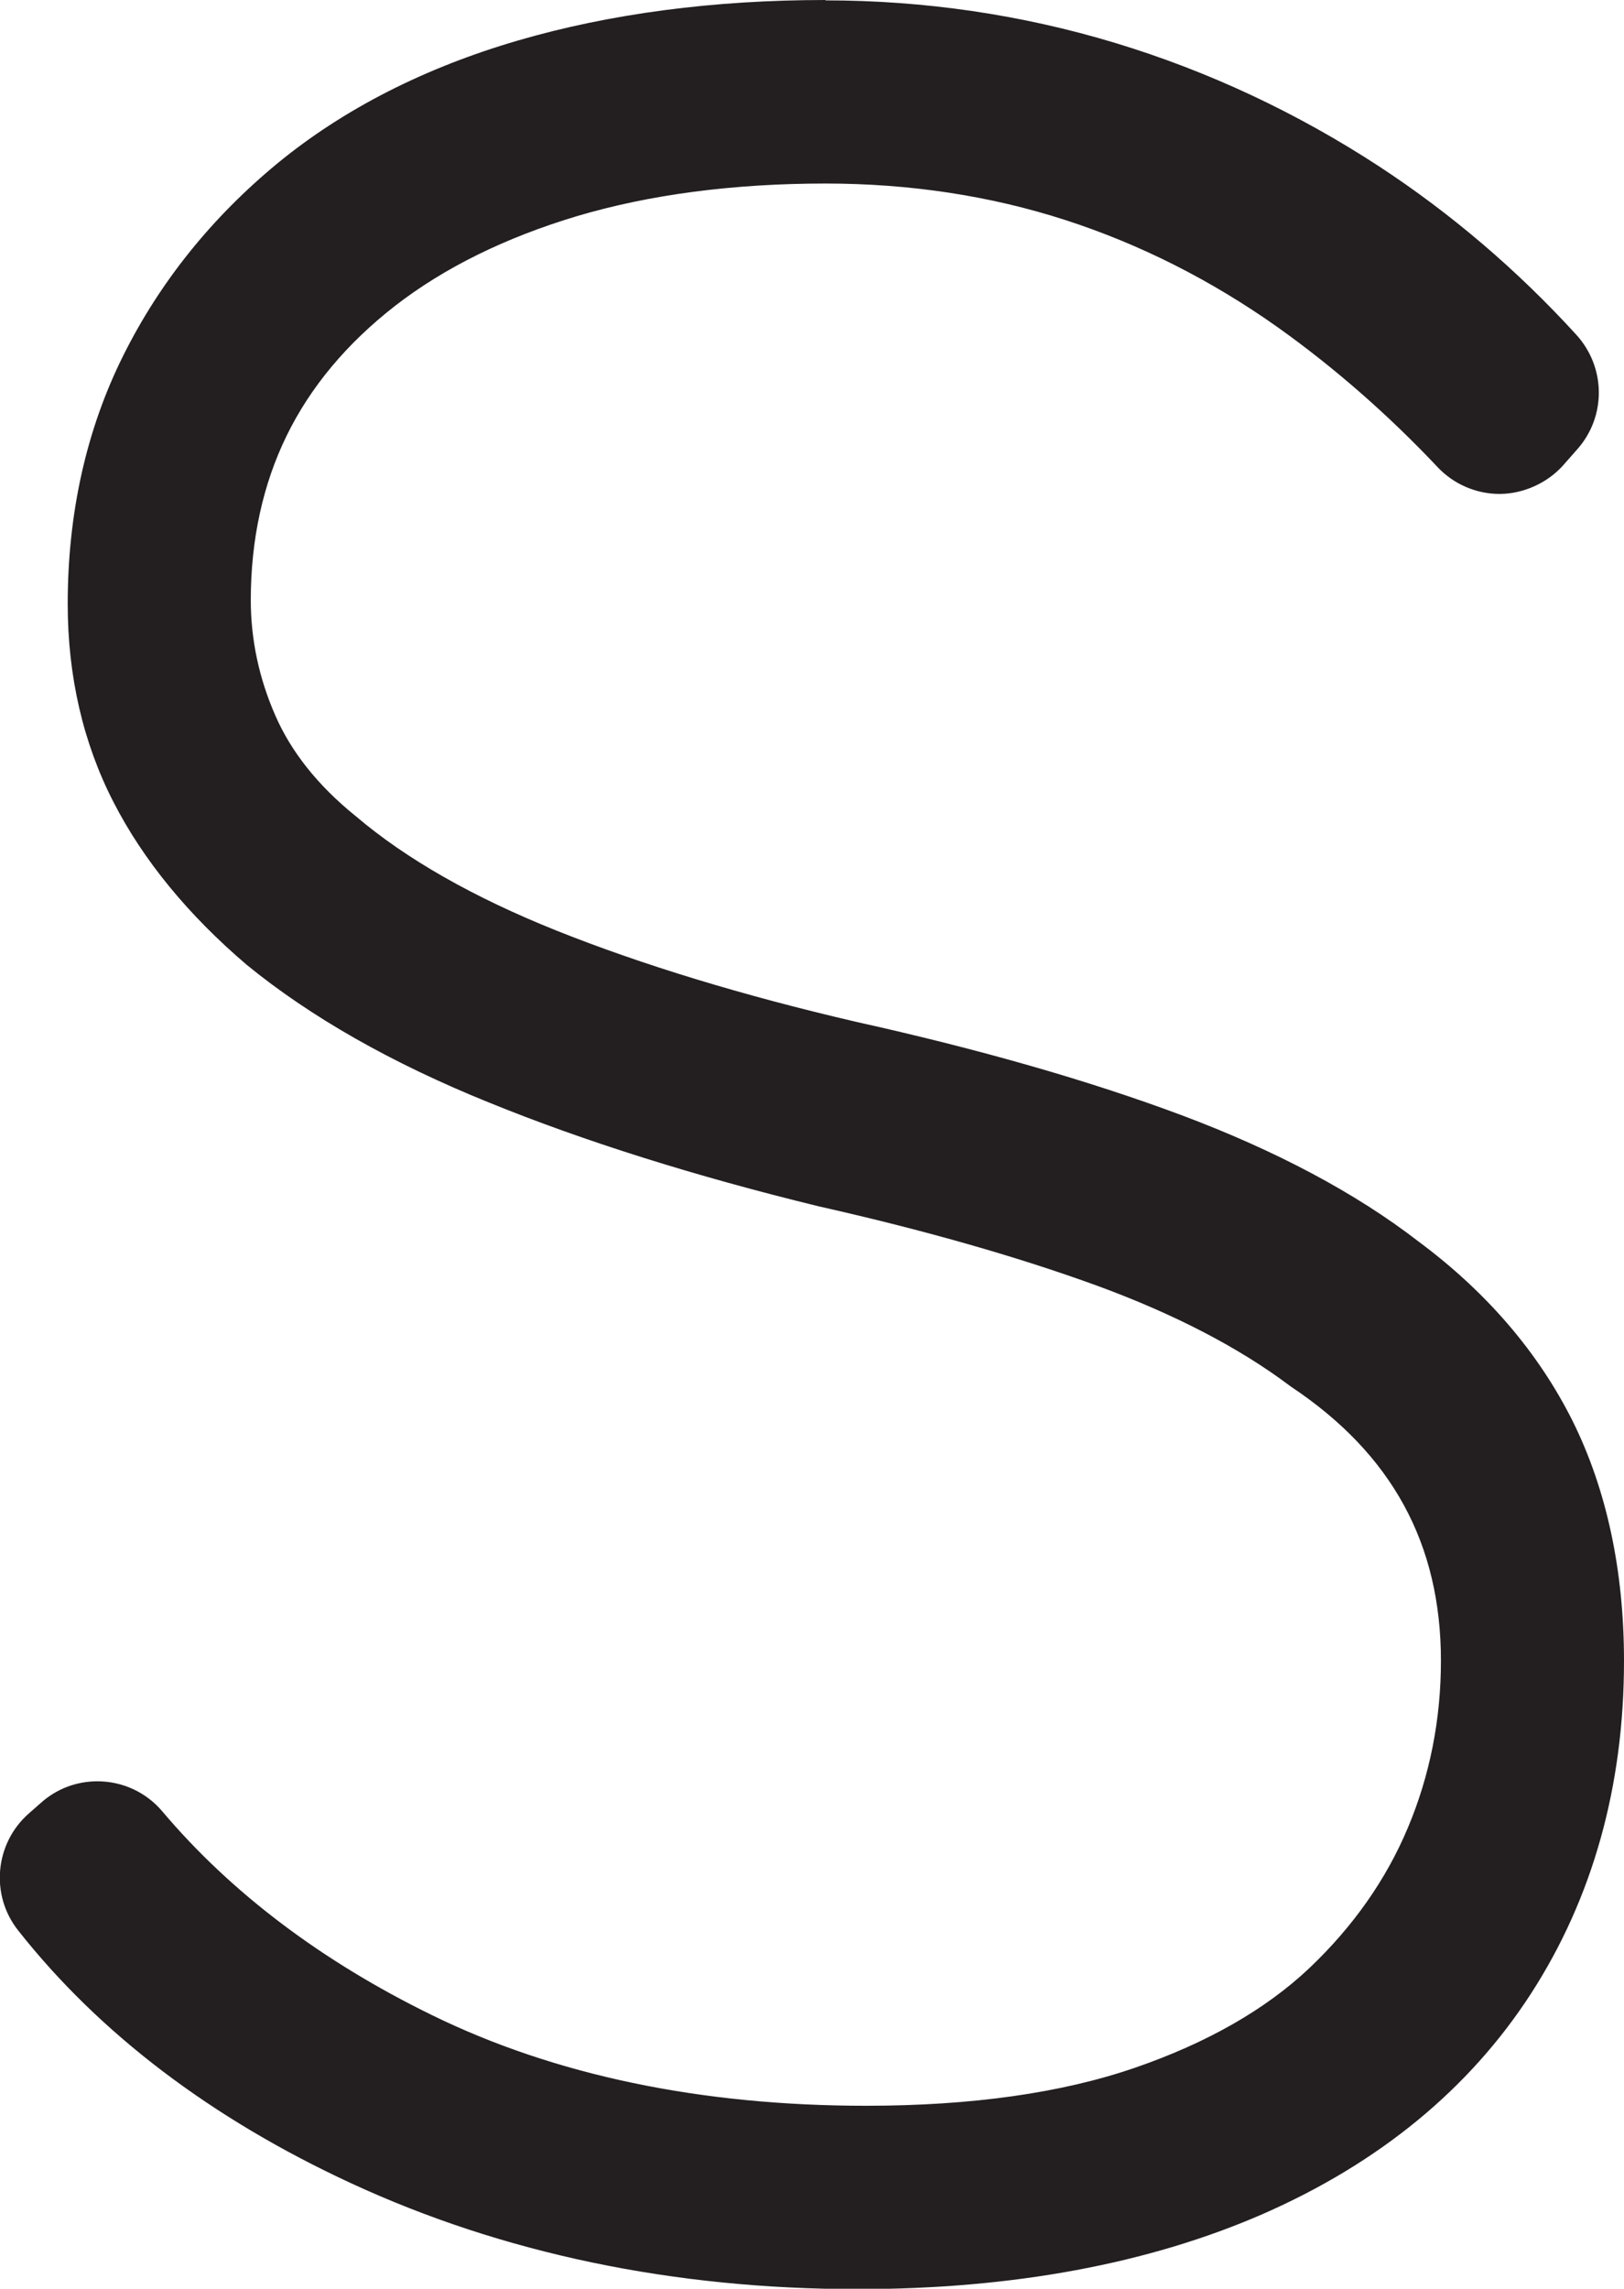 <?xml version="1.0" encoding="UTF-8"?>
<svg id="Layer_2" data-name="Layer 2" xmlns="http://www.w3.org/2000/svg" viewBox="0 0 86.58 121.96">
  <defs>
    <style>
      .cls-1 {
        fill: #231f20;
      }
    </style>
  </defs>
  <g id="Layer_1-2" data-name="Layer 1">
    <g>
      <path class="cls-1" d="M45.75,120.71c-9.66,0-18.58-1.86-26.52-5.53-7.25-3.36-13.06-7.76-17.27-13.1-1.08-1.38-.9-3.36.41-4.52l.66-.58c.6-.53,1.37-.82,2.18-.82.97,0,1.89.43,2.52,1.17,3.76,4.45,8.72,8.21,14.75,11.16,6.73,3.29,14.7,4.96,23.71,4.96,5.75,0,10.72-.71,14.75-2.1,4-1.38,7.27-3.25,9.73-5.58,2.46-2.32,4.33-4.99,5.55-7.91,1.23-2.94,1.85-6.09,1.85-9.37,0-6.69-2.79-11.81-8.54-15.64-2.83-2.12-6.37-3.96-10.57-5.5-4.26-1.56-9.31-3-15.01-4.29-6.55-1.6-12.4-3.44-17.42-5.48-5.08-2.06-9.3-4.46-12.56-7.12-3.02-2.56-5.31-5.35-6.82-8.3-1.53-2.98-2.3-6.34-2.3-9.99,0-4.65.96-8.92,2.84-12.69,1.87-3.75,4.53-7.05,7.9-9.83,3.36-2.77,7.52-4.88,12.36-6.3,4.79-1.4,10.19-2.11,16.05-2.11,5.15,0,10.22.75,15.09,2.22,4.85,1.47,9.48,3.63,13.75,6.43,3.74,2.45,7.2,5.4,10.26,8.76,1.15,1.26,1.17,3.17.04,4.43l-.75.85c-.62.7-1.52,1.11-2.46,1.11s-1.77-.37-2.38-1.03c-2.69-2.85-5.62-5.42-8.71-7.62-3.63-2.58-7.56-4.56-11.68-5.89-4.12-1.33-8.54-2-13.15-2-5.04,0-9.63.6-13.61,1.79-3.95,1.18-7.35,2.86-10.1,4.99-2.72,2.11-4.79,4.59-6.14,7.36-1.35,2.77-2.04,5.91-2.04,9.31,0,2.27.47,4.51,1.41,6.65.92,2.12,2.48,4.07,4.62,5.81,2.79,2.38,6.5,4.49,11.05,6.31,4.62,1.85,10.06,3.5,16.17,4.92,6.5,1.45,12.28,3.1,17.16,4.92,4.94,1.85,9.09,4.06,12.35,6.57,3.44,2.55,6.08,5.61,7.83,9.09,1.74,3.49,2.62,7.61,2.62,12.26,0,6.43-1.6,12.16-4.75,17.03-3.16,4.88-7.79,8.68-13.76,11.3-5.92,2.58-13.01,3.89-21.08,3.89Z"/>
      <path class="cls-1" d="M44.01,2.5c5.05,0,9.96.72,14.73,2.17,4.76,1.45,9.24,3.54,13.43,6.28,3.67,2.41,7.02,5.26,10.02,8.56.71.78.74,1.97.03,2.76l-.75.85c-.41.46-.97.69-1.53.69s-1.07-.21-1.48-.64c-2.76-2.93-5.73-5.52-8.9-7.78-3.76-2.67-7.76-4.69-12.02-6.06-4.26-1.37-8.77-2.06-13.54-2.06-5.2,0-9.86.62-13.97,1.84-4.12,1.23-7.62,2.96-10.51,5.2-2.89,2.24-5.06,4.84-6.5,7.8-1.44,2.96-2.17,6.25-2.17,9.86,0,2.46.5,4.84,1.52,7.15,1.01,2.31,2.67,4.41,4.98,6.28,2.89,2.46,6.68,4.62,11.37,6.5,4.69,1.88,10.14,3.54,16.35,4.98,6.5,1.45,12.16,3.07,17,4.87,4.84,1.81,8.84,3.94,12.02,6.39,3.32,2.46,5.81,5.34,7.47,8.66,1.66,3.32,2.49,7.22,2.49,11.7,0,6.21-1.52,11.66-4.55,16.35-3.03,4.69-7.44,8.3-13.21,10.83-5.78,2.52-12.64,3.79-20.58,3.79-9.53,0-18.19-1.81-25.99-5.42-7.1-3.29-12.71-7.53-16.81-12.74-.67-.85-.56-2.09.25-2.81l.66-.58c.39-.34.87-.51,1.35-.51.58,0,1.16.25,1.56.73,3.89,4.61,8.95,8.43,15.16,11.47,6.93,3.39,15.02,5.09,24.26,5.09,5.92,0,10.97-.72,15.16-2.17,4.19-1.44,7.58-3.39,10.18-5.85,2.6-2.45,4.55-5.23,5.85-8.34,1.3-3.1,1.95-6.39,1.95-9.86,0-7.07-3.03-12.63-9.1-16.68-2.89-2.17-6.5-4.04-10.83-5.63-4.33-1.59-9.39-3.03-15.16-4.33-6.5-1.59-12.24-3.39-17.22-5.41-4.98-2.02-9.06-4.33-12.24-6.93-2.89-2.45-5.06-5.09-6.5-7.91-1.45-2.82-2.17-5.96-2.17-9.42,0-4.47.9-8.52,2.71-12.13,1.8-3.61,4.33-6.75,7.58-9.42,3.25-2.67,7.22-4.69,11.91-6.06,4.69-1.37,9.93-2.06,15.7-2.06M44.01,0c-5.98,0-11.5.73-16.4,2.16-5,1.46-9.3,3.66-12.8,6.53-3.51,2.89-6.28,6.33-8.23,10.24-1.97,3.94-2.97,8.4-2.97,13.25,0,3.85.82,7.41,2.44,10.56,1.59,3.1,3.98,6.01,7.1,8.67,3.39,2.77,7.72,5.24,12.92,7.34,5.06,2.06,10.97,3.92,17.57,5.53,5.69,1.28,10.68,2.71,14.9,4.25,4.08,1.5,7.51,3.28,10.19,5.29.04.03.07.05.11.08,5.37,3.58,7.98,8.36,7.98,14.6,0,3.12-.59,6.11-1.76,8.89-1.16,2.77-2.93,5.28-5.26,7.49-2.33,2.2-5.45,3.98-9.28,5.3-3.91,1.35-8.73,2.03-14.35,2.03-8.82,0-16.61-1.63-23.16-4.84-5.87-2.87-10.7-6.52-14.35-10.84-.87-1.03-2.13-1.61-3.47-1.61-1.11,0-2.17.4-3,1.14l-.66.58c-1.81,1.6-2.06,4.34-.56,6.23,4.33,5.49,10.3,10.02,17.73,13.46,8.1,3.75,17.2,5.65,27.04,5.65,8.24,0,15.5-1.35,21.58-4,6.21-2.72,11.02-6.67,14.31-11.76,3.28-5.08,4.95-11.04,4.95-17.71,0-4.84-.93-9.15-2.75-12.81-1.83-3.65-4.59-6.86-8.2-9.54-3.35-2.59-7.61-4.85-12.65-6.74-4.93-1.84-10.76-3.51-17.34-4.97-6.03-1.4-11.41-3.04-15.97-4.86-4.42-1.77-8.01-3.81-10.68-6.08-.01-.01-.03-.03-.05-.04-1.99-1.61-3.42-3.41-4.26-5.34-.87-1.98-1.31-4.05-1.31-6.15,0-3.21.64-6.16,1.91-8.76,1.27-2.6,3.21-4.92,5.78-6.92,2.63-2.04,5.89-3.64,9.69-4.78,3.87-1.15,8.33-1.74,13.26-1.74,4.48,0,8.78.65,12.77,1.94,4,1.29,7.81,3.22,11.34,5.72,3.02,2.15,5.89,4.66,8.53,7.46.85.9,2.05,1.42,3.29,1.42s2.54-.56,3.4-1.53l.75-.85c1.55-1.75,1.53-4.37-.06-6.11-3.14-3.44-6.67-6.45-10.5-8.96-4.38-2.86-9.11-5.08-14.07-6.58-4.99-1.51-10.19-2.27-15.45-2.27h0Z"/>
    </g>
  </g>
</svg>